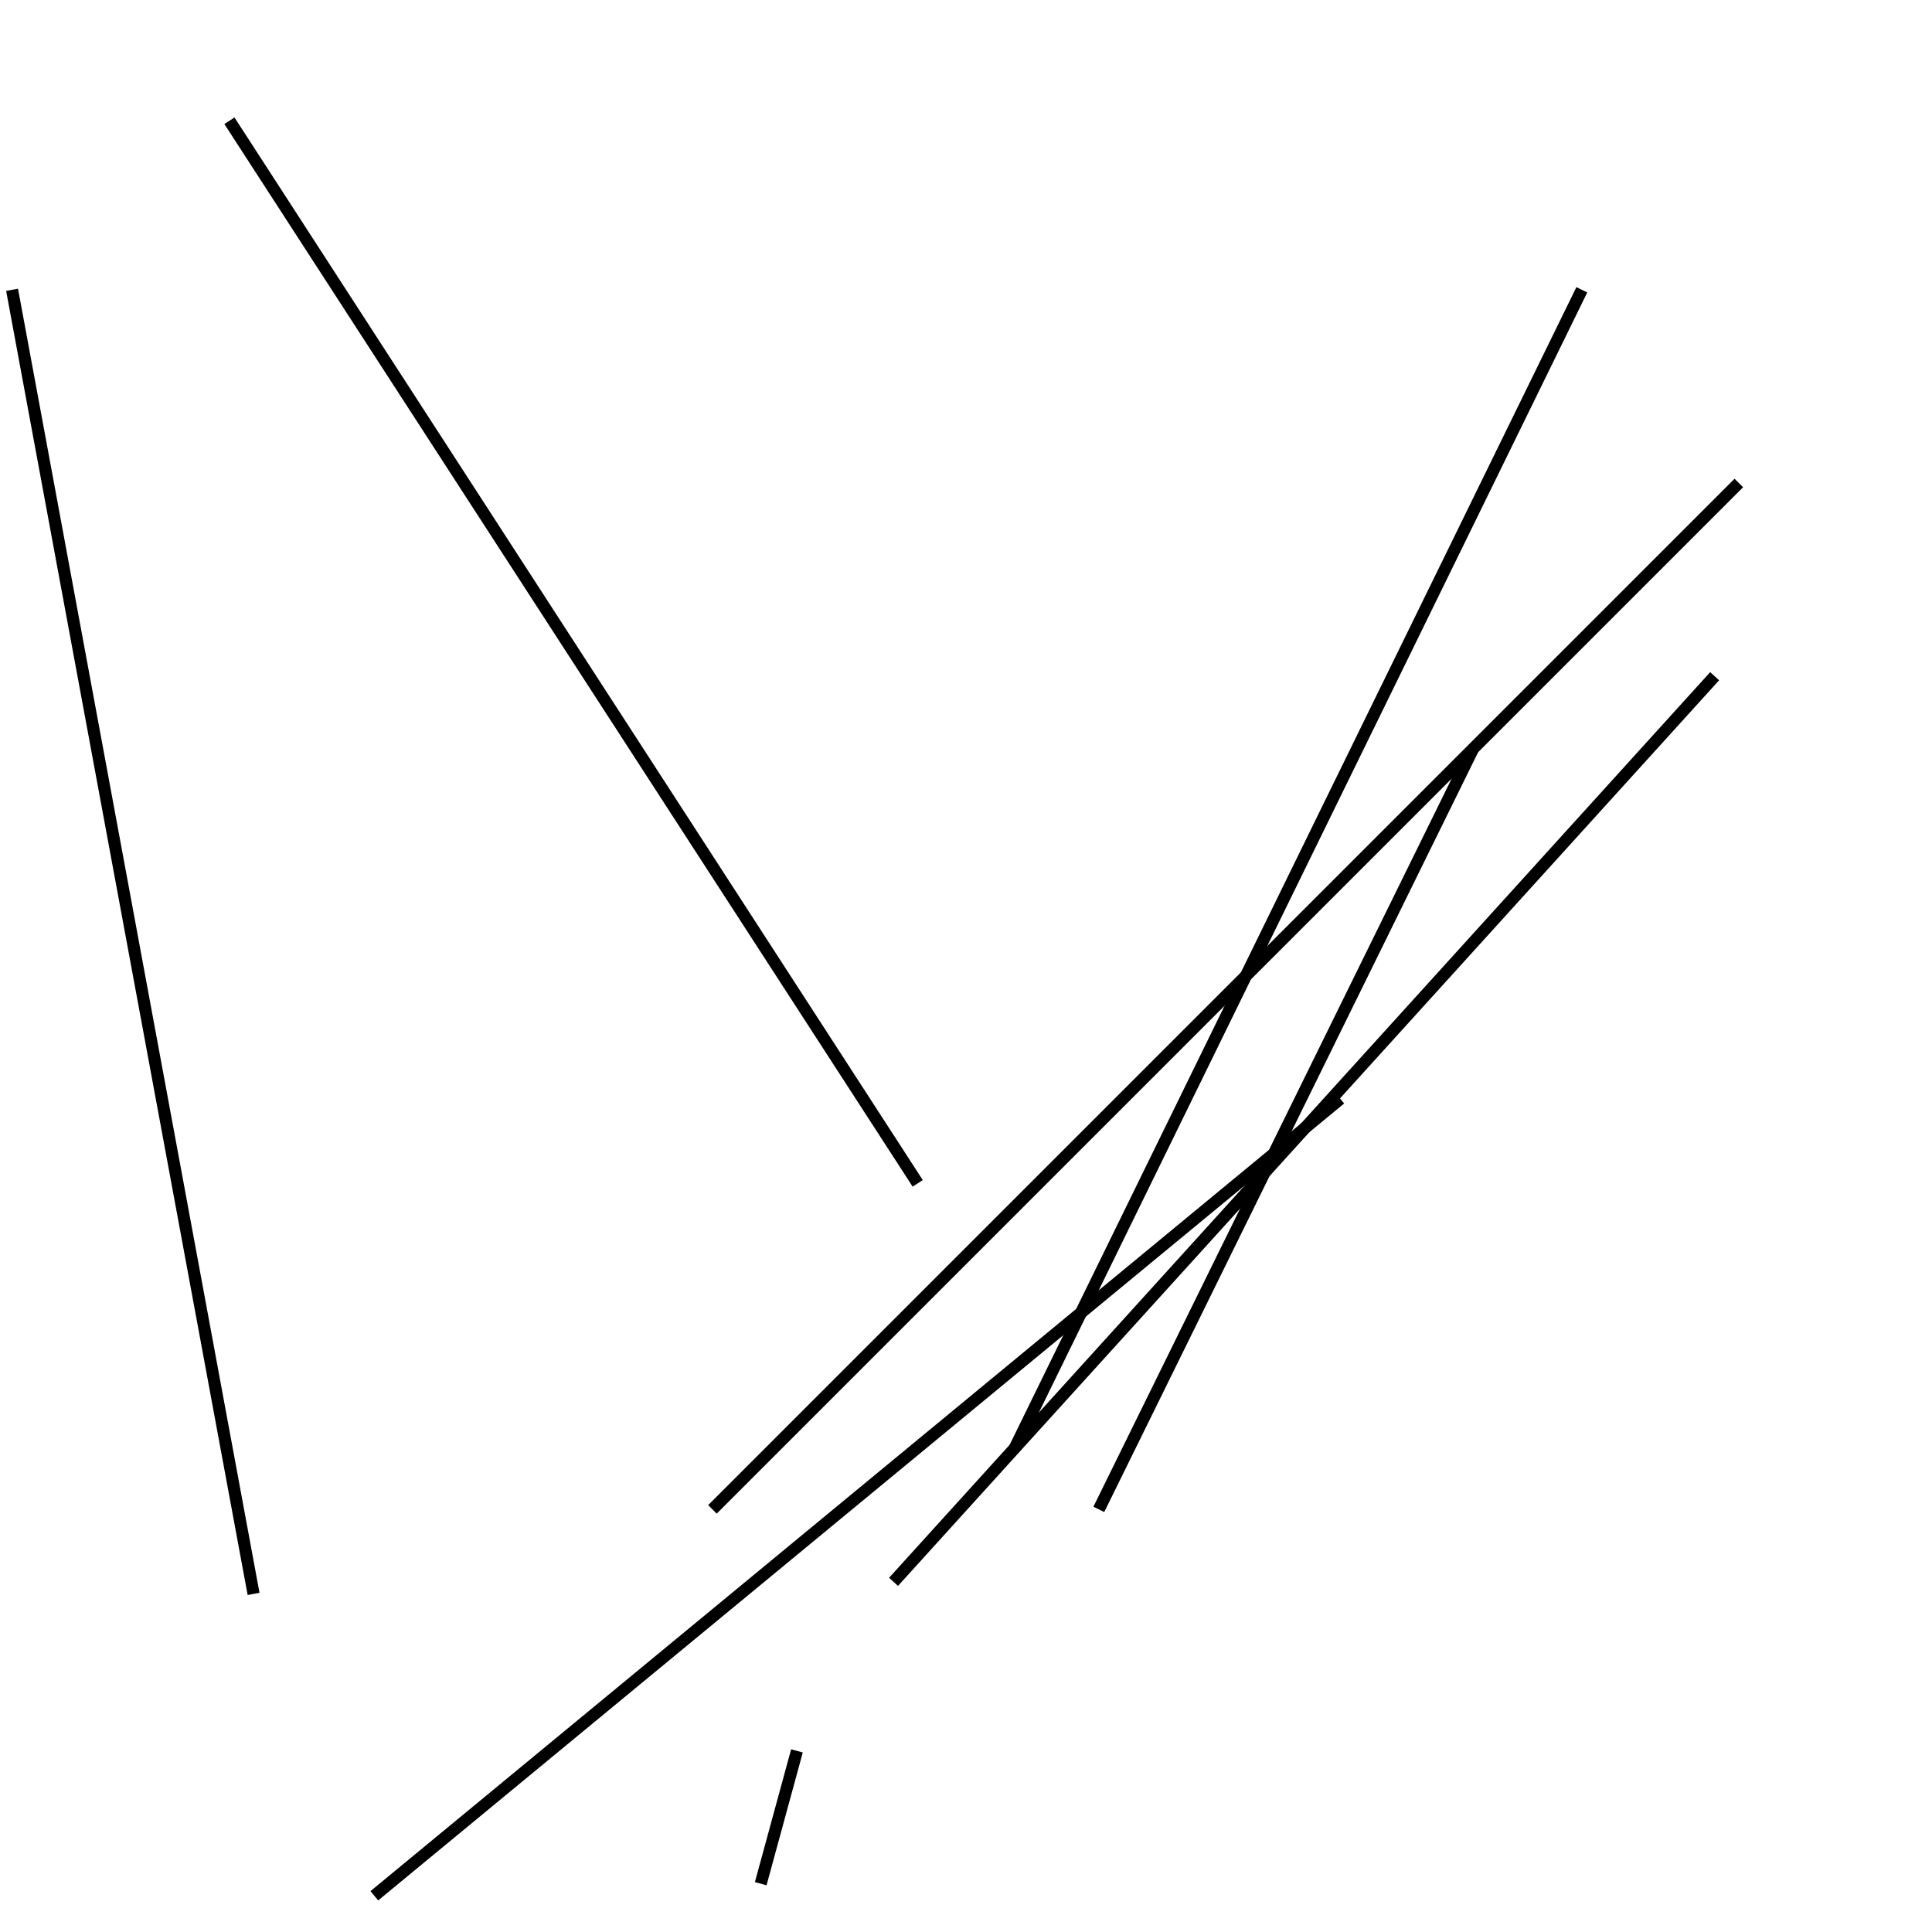 <?xml version="1.0" encoding="utf-8" ?>
<svg baseProfile="full" height="160" version="1.1" width="160" xmlns="http://www.w3.org/2000/svg" xmlns:ev="http://www.w3.org/2001/xml-events" xmlns:xlink="http://www.w3.org/1999/xlink"><defs /><line stroke="black" stroke-width="1" x1="122" x2="91" y1="62" y2="125" /><line stroke="black" stroke-width="1" x1="144" x2="59" y1="40" y2="125" /><line stroke="black" stroke-width="1" x1="84" x2="131" y1="120" y2="24" /><line stroke="black" stroke-width="1" x1="1" x2="21" y1="24" y2="132" /><line stroke="black" stroke-width="1" x1="66" x2="63" y1="145" y2="156" /><line stroke="black" stroke-width="1" x1="74" x2="142" y1="131" y2="56" /><line stroke="black" stroke-width="1" x1="111" x2="31" y1="91" y2="157" /><line stroke="black" stroke-width="1" x1="76" x2="19" y1="98" y2="10" /></svg>